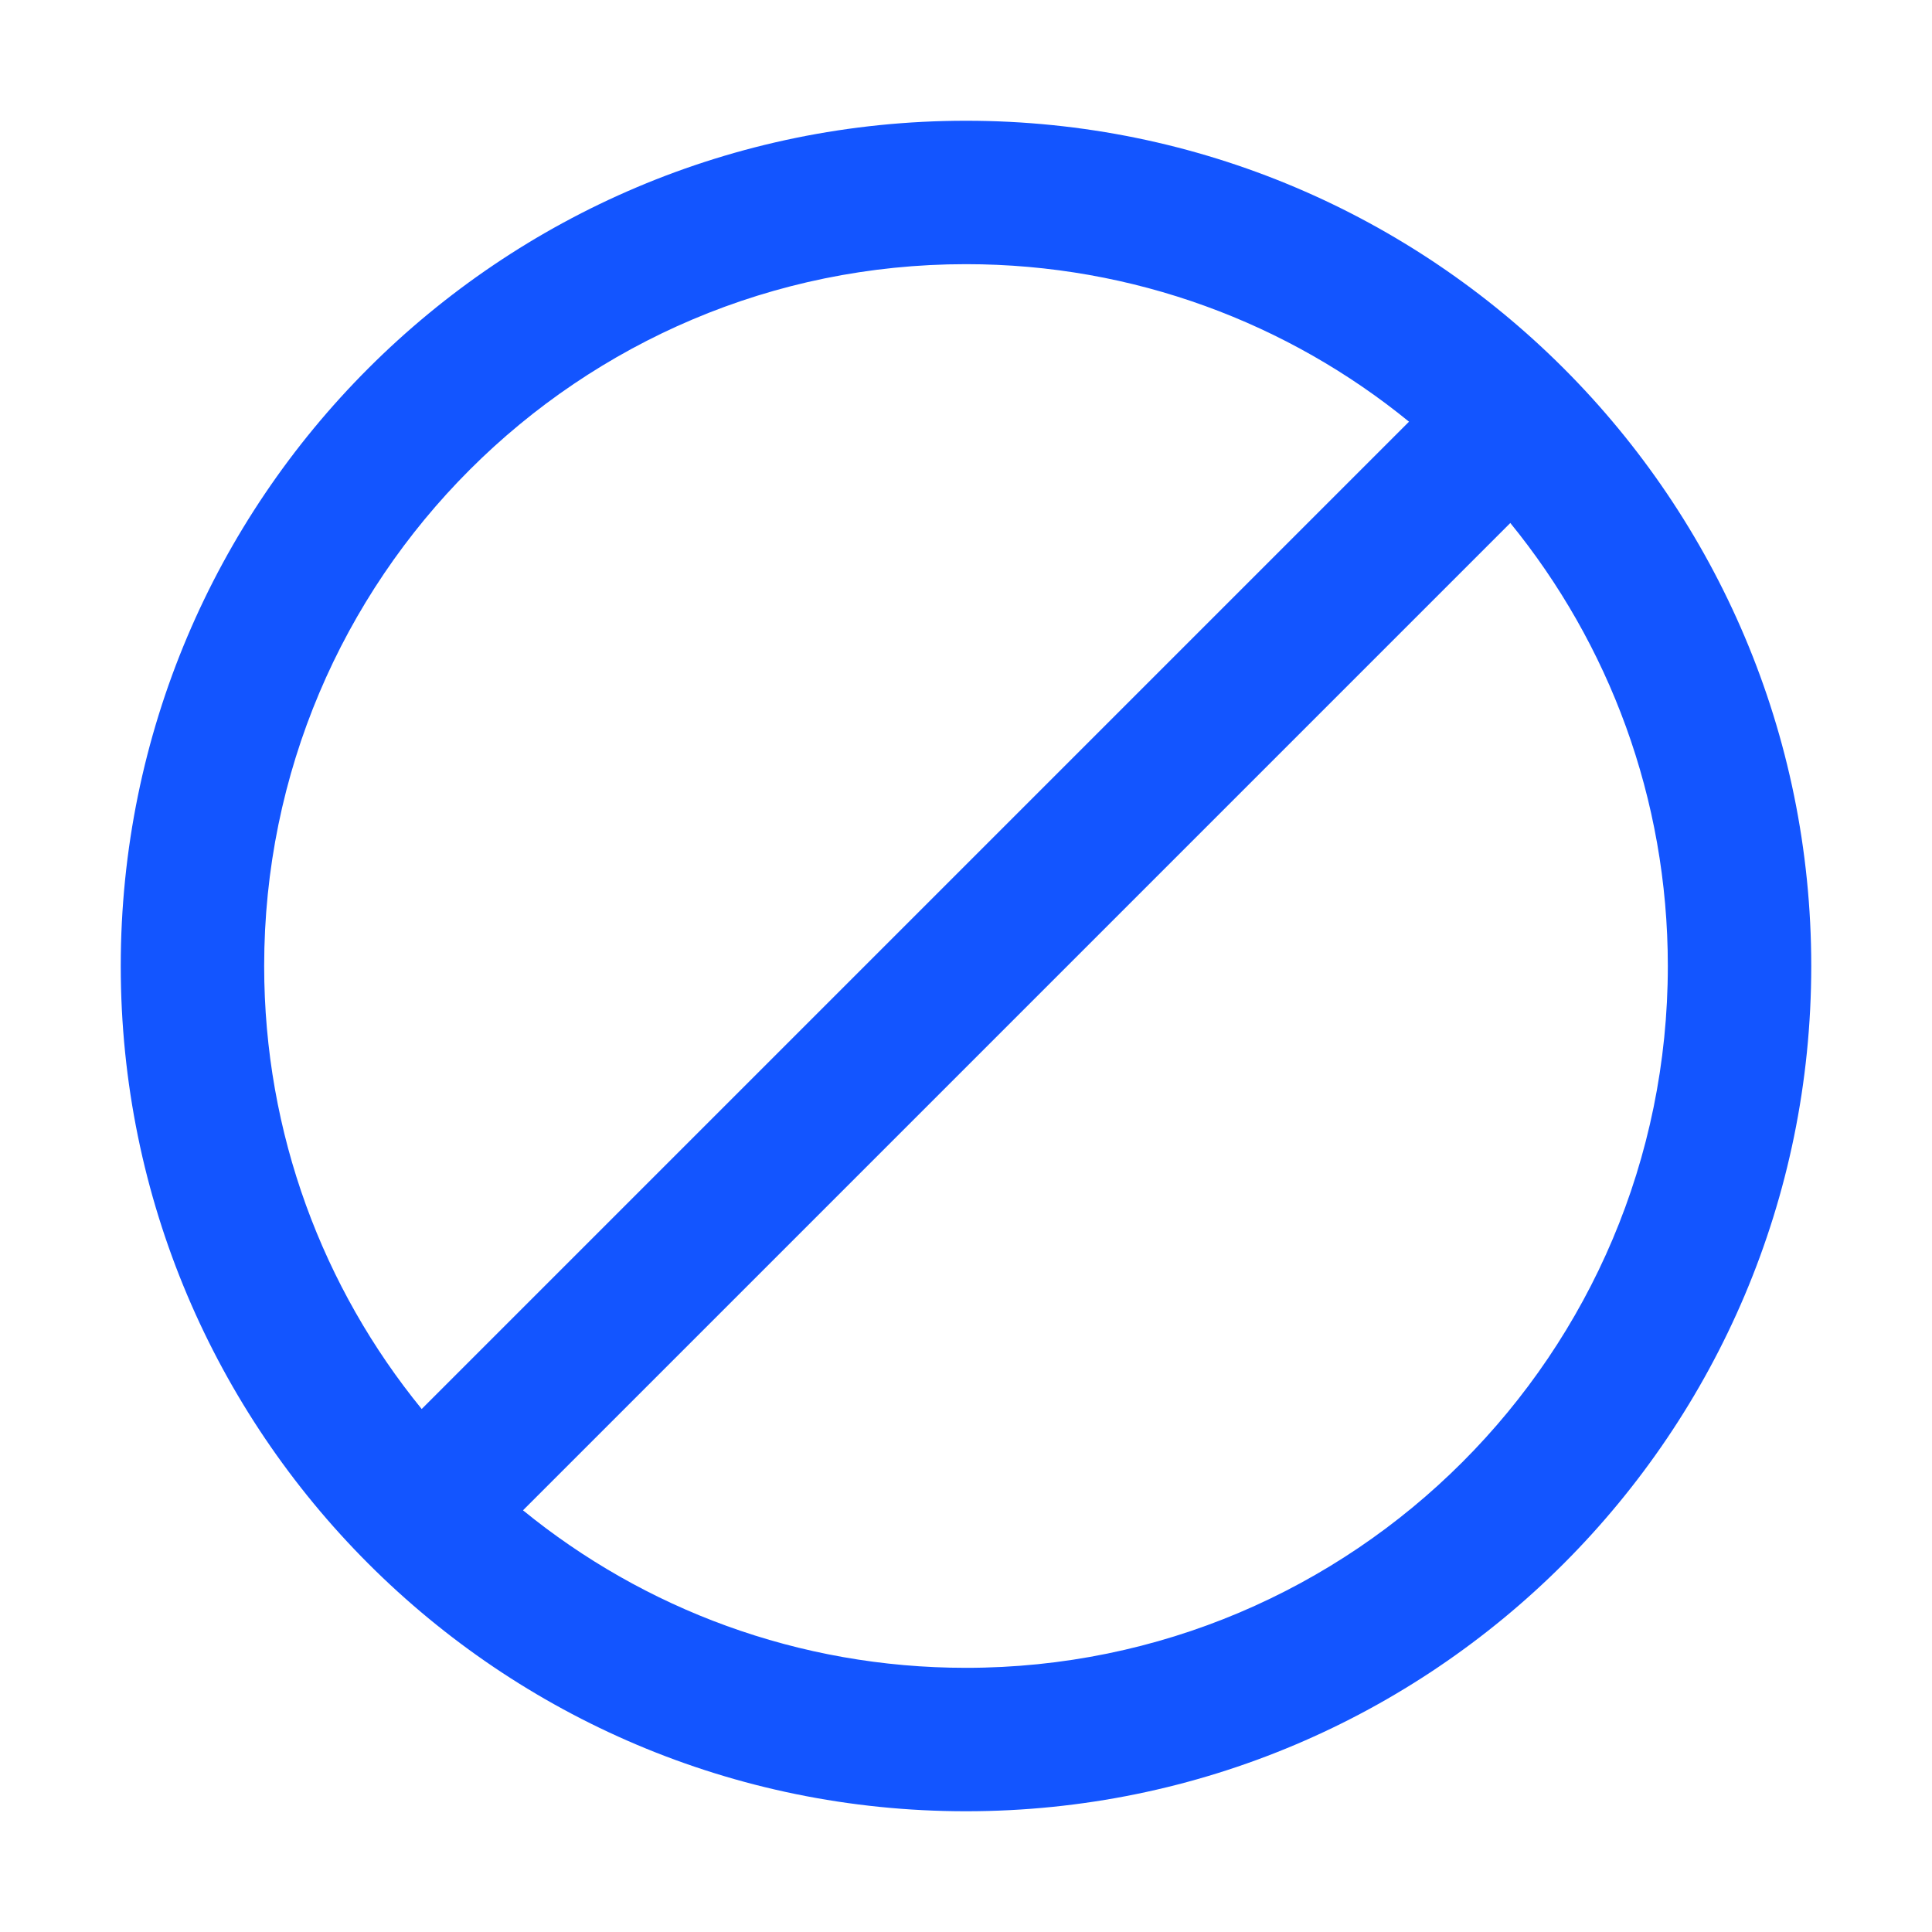 <svg width="30" height="30" viewBox="0 0 30 30" fill="none" xmlns="http://www.w3.org/2000/svg">
<path d="M15 1.875C22.248 1.875 28.125 7.752 28.125 15C28.125 22.248 22.248 28.125 15 28.125C7.752 28.125 1.875 22.248 1.875 15C1.875 7.752 7.752 1.875 15 1.875ZM15 25.898C21.018 25.898 25.898 21.018 25.898 15C25.898 12.393 24.981 9.996 23.452 8.121L8.121 23.452C9.996 24.981 12.393 25.898 15 25.898ZM6.548 21.879L21.879 6.548C20.004 5.019 17.607 4.102 15 4.102C8.982 4.102 4.102 8.982 4.102 15C4.102 17.607 5.019 20.004 6.548 21.879Z" fill="#1355FF"/>
</svg>
